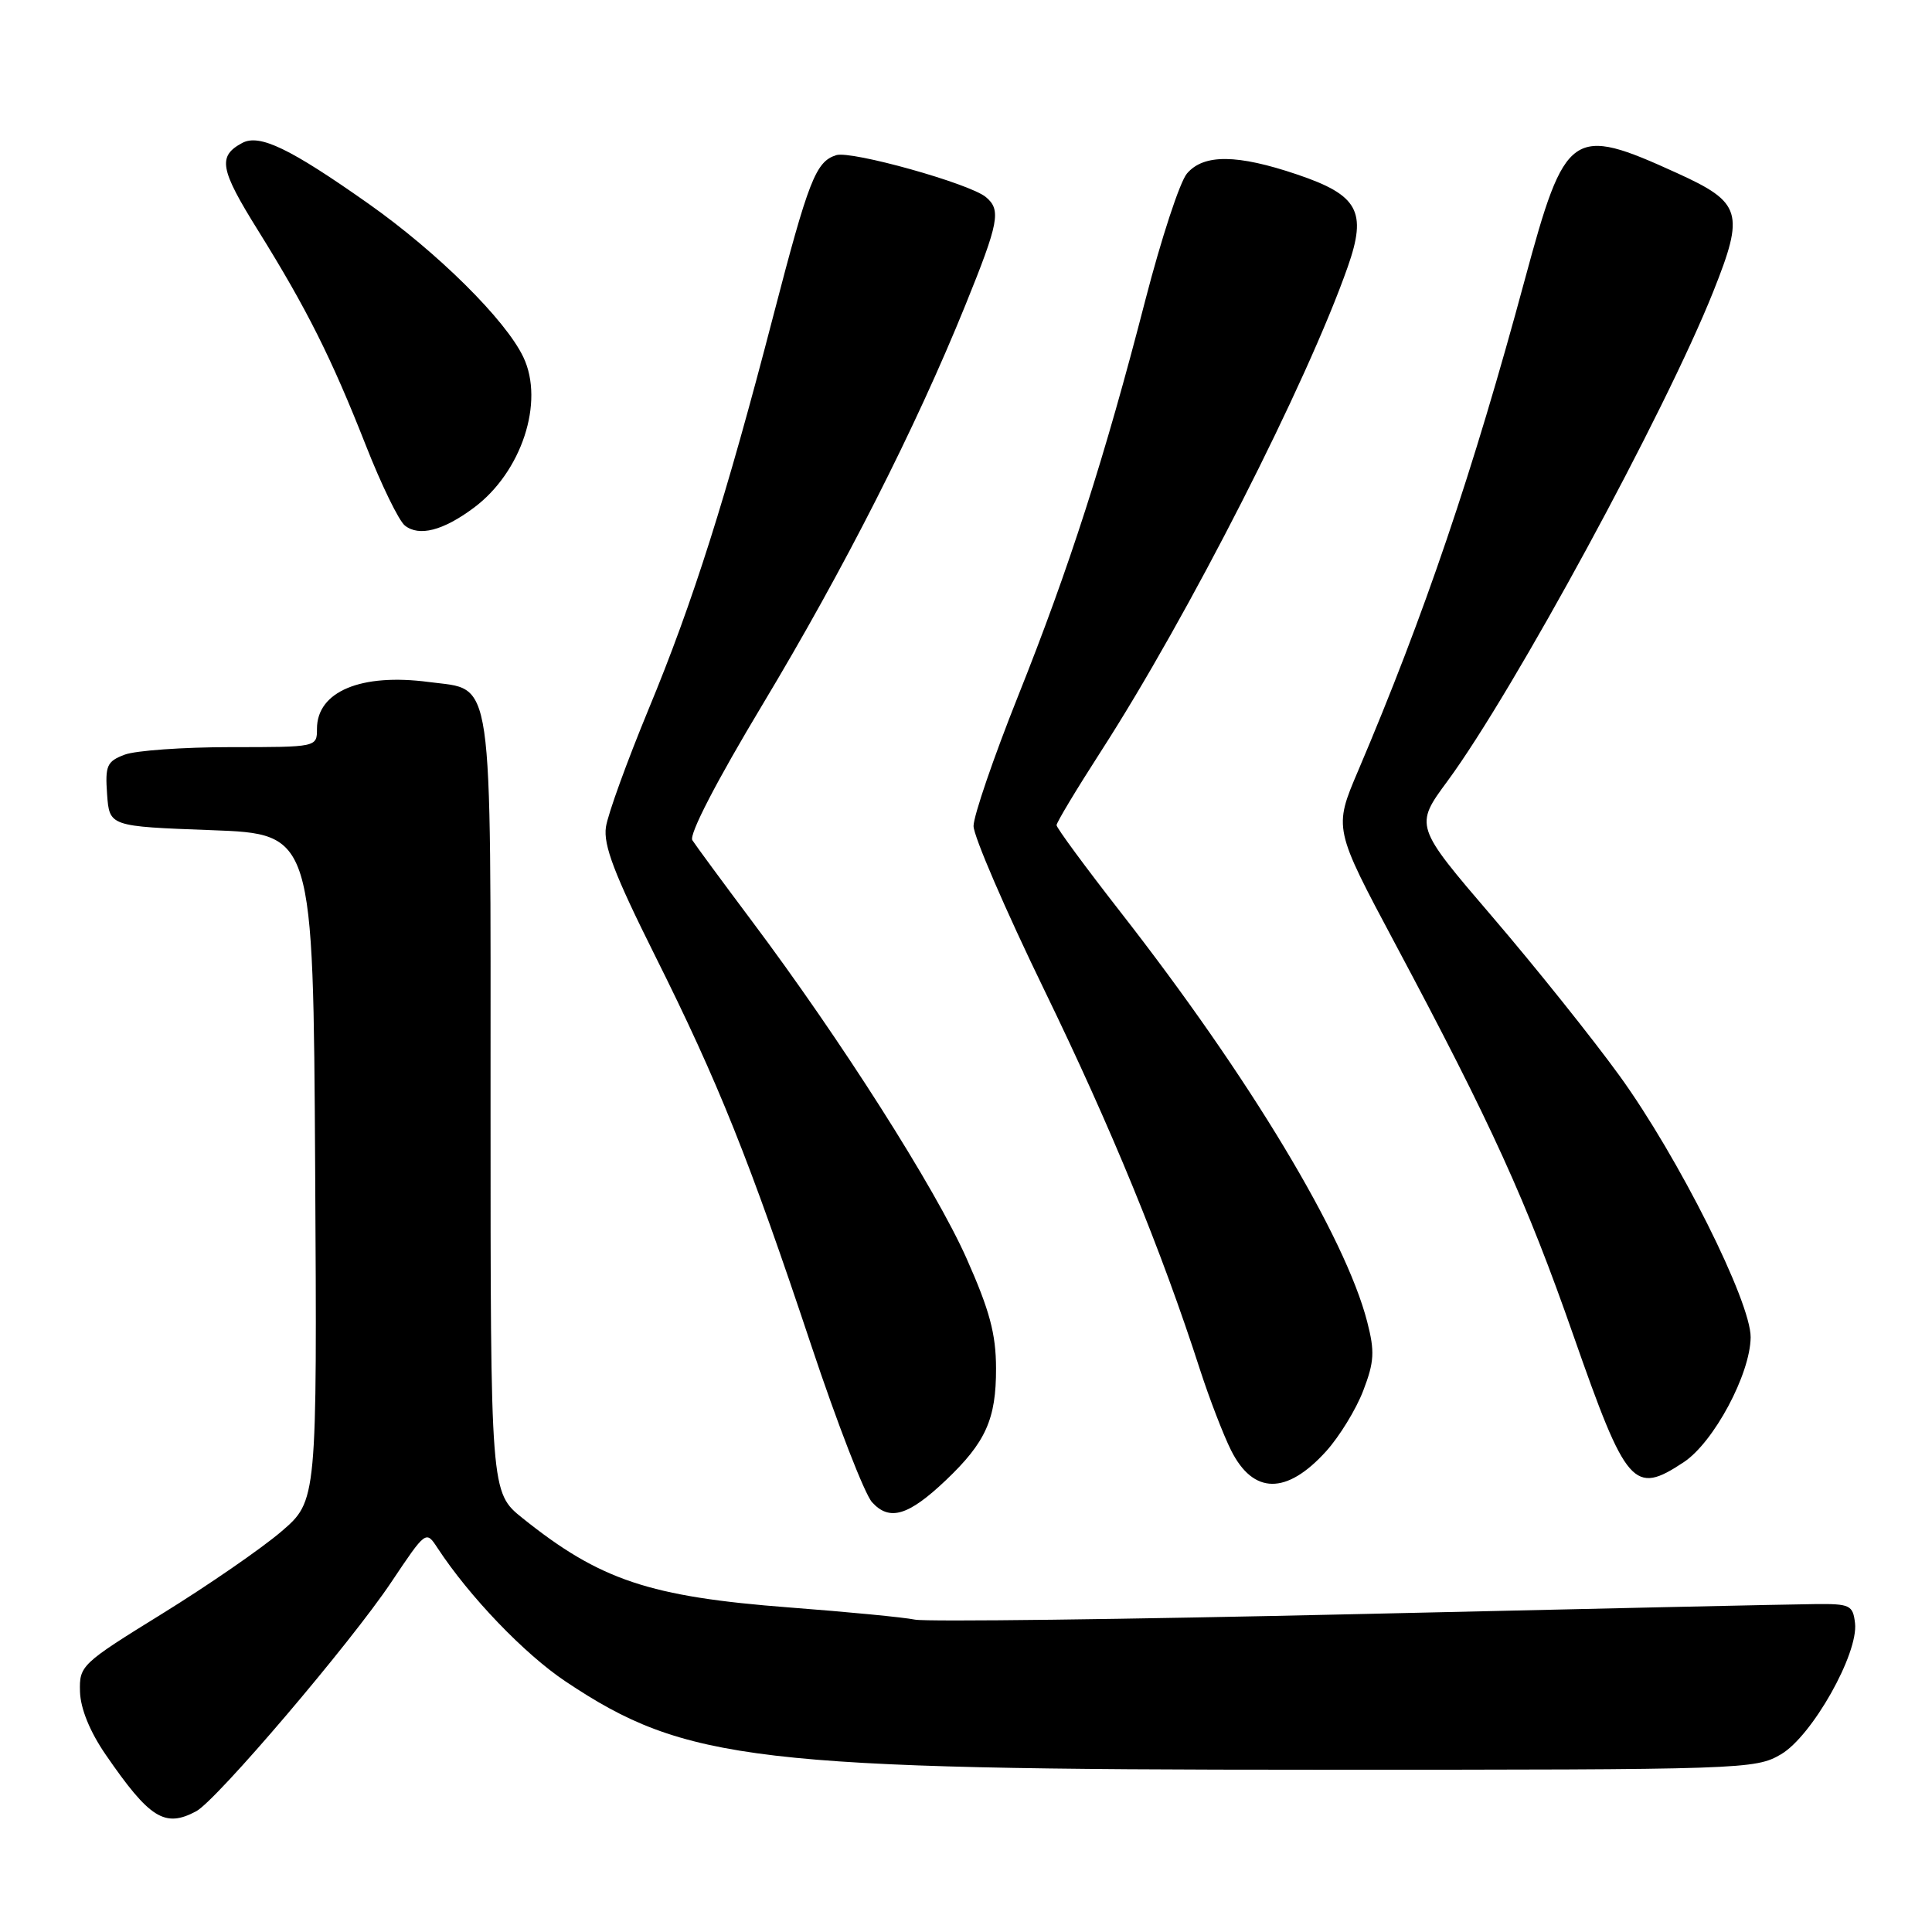 <?xml version="1.0" encoding="UTF-8" standalone="no"?>
<!DOCTYPE svg PUBLIC "-//W3C//DTD SVG 1.1//EN" "http://www.w3.org/Graphics/SVG/1.1/DTD/svg11.dtd" >
<svg xmlns="http://www.w3.org/2000/svg" xmlns:xlink="http://www.w3.org/1999/xlink" version="1.1" viewBox="0 0 256 256">
 <g >
 <path fill="currentColor"
d=" M 26.00 240.00 C 28.71 238.55 46.47 217.69 51.85 209.64 C 56.44 202.79 56.44 202.78 57.97 205.11 C 62.19 211.55 69.49 219.16 74.94 222.80 C 90.84 233.42 100.03 234.50 174.50 234.50 C 231.21 234.50 232.58 234.45 236.00 232.45 C 240.11 230.03 246.27 219.11 245.80 215.07 C 245.52 212.69 245.14 212.50 240.50 212.55 C 237.75 212.57 210.41 213.17 179.75 213.88 C 149.09 214.58 122.76 214.91 121.25 214.61 C 119.74 214.30 112.26 213.58 104.63 213.00 C 86.06 211.58 79.51 209.39 69.25 201.17 C 65.00 197.76 65.00 197.76 65.00 146.49 C 65.00 88.21 65.48 91.52 56.83 90.37 C 47.85 89.18 42.00 91.62 42.00 96.57 C 42.00 99.00 42.00 99.00 30.57 99.00 C 24.28 99.00 17.95 99.45 16.51 100.00 C 14.16 100.89 13.92 101.45 14.19 105.25 C 14.50 109.50 14.50 109.50 28.00 110.00 C 41.50 110.50 41.50 110.50 41.76 154.69 C 42.02 198.87 42.02 198.87 37.26 202.95 C 34.64 205.19 27.55 210.08 21.50 213.82 C 10.76 220.46 10.50 220.70 10.60 224.16 C 10.67 226.41 11.91 229.46 14.01 232.51 C 19.83 240.97 21.84 242.23 26.00 240.00 Z  M 125.33 196.14 C 130.62 191.11 132.00 188.04 131.98 181.30 C 131.97 176.74 131.13 173.62 128.07 166.74 C 123.93 157.43 111.37 137.70 99.61 122.02 C 95.70 116.80 92.16 111.99 91.74 111.33 C 91.27 110.60 94.96 103.48 101.07 93.31 C 111.85 75.36 121.30 56.76 127.92 40.43 C 132.37 29.45 132.68 27.81 130.63 26.11 C 128.46 24.31 112.80 19.93 110.80 20.56 C 108.09 21.42 107.15 23.83 102.45 41.91 C 96.22 65.90 91.81 79.83 85.93 94.00 C 83.09 100.88 80.54 107.89 80.29 109.58 C 79.93 111.97 81.40 115.83 86.77 126.58 C 95.20 143.45 99.31 153.72 107.50 178.29 C 110.94 188.62 114.57 197.97 115.55 199.05 C 117.86 201.60 120.37 200.85 125.33 196.14 Z  M 175.72 192.30 C 177.48 190.35 179.70 186.73 180.64 184.26 C 182.10 180.45 182.18 179.08 181.16 175.14 C 178.26 163.86 165.52 142.69 148.51 120.90 C 143.83 114.90 140.00 109.70 140.00 109.34 C 140.00 108.98 142.64 104.59 145.86 99.59 C 157.47 81.59 173.19 50.72 178.59 35.34 C 181.16 28.02 179.97 25.85 171.88 23.12 C 163.93 20.43 159.50 20.39 157.28 22.99 C 156.34 24.08 153.87 31.62 151.77 39.74 C 146.38 60.64 141.68 75.26 134.89 92.26 C 131.65 100.38 129.00 108.12 129.00 109.45 C 129.00 110.79 133.22 120.57 138.38 131.19 C 147.24 149.43 153.89 165.63 159.01 181.50 C 160.26 185.35 162.11 190.15 163.12 192.17 C 166.07 198.05 170.48 198.09 175.72 192.30 Z  M 223.10 193.75 C 227.08 191.12 231.92 182.08 231.97 177.20 C 232.01 172.50 222.40 153.32 214.60 142.55 C 211.03 137.62 203.46 128.15 197.77 121.51 C 187.42 109.43 187.42 109.43 191.82 103.47 C 200.57 91.58 220.66 54.59 227.02 38.63 C 231.19 28.18 230.78 26.83 222.23 22.94 C 208.25 16.57 207.43 17.14 202.06 37.00 C 195.14 62.64 188.73 81.51 179.96 102.13 C 176.71 109.76 176.71 109.76 184.91 125.13 C 197.62 148.95 202.27 159.16 208.50 177.00 C 215.51 197.03 216.47 198.14 223.10 193.75 Z  M 62.76 67.30 C 69.10 62.60 72.18 53.28 69.35 47.33 C 67.01 42.39 57.99 33.46 48.84 27.00 C 38.41 19.65 34.40 17.72 32.10 18.94 C 28.82 20.70 29.12 22.40 34.19 30.53 C 40.67 40.95 43.92 47.44 48.47 59.00 C 50.52 64.22 52.85 69.01 53.65 69.64 C 55.53 71.13 58.70 70.32 62.76 67.30 Z "/>
</g>
</svg>